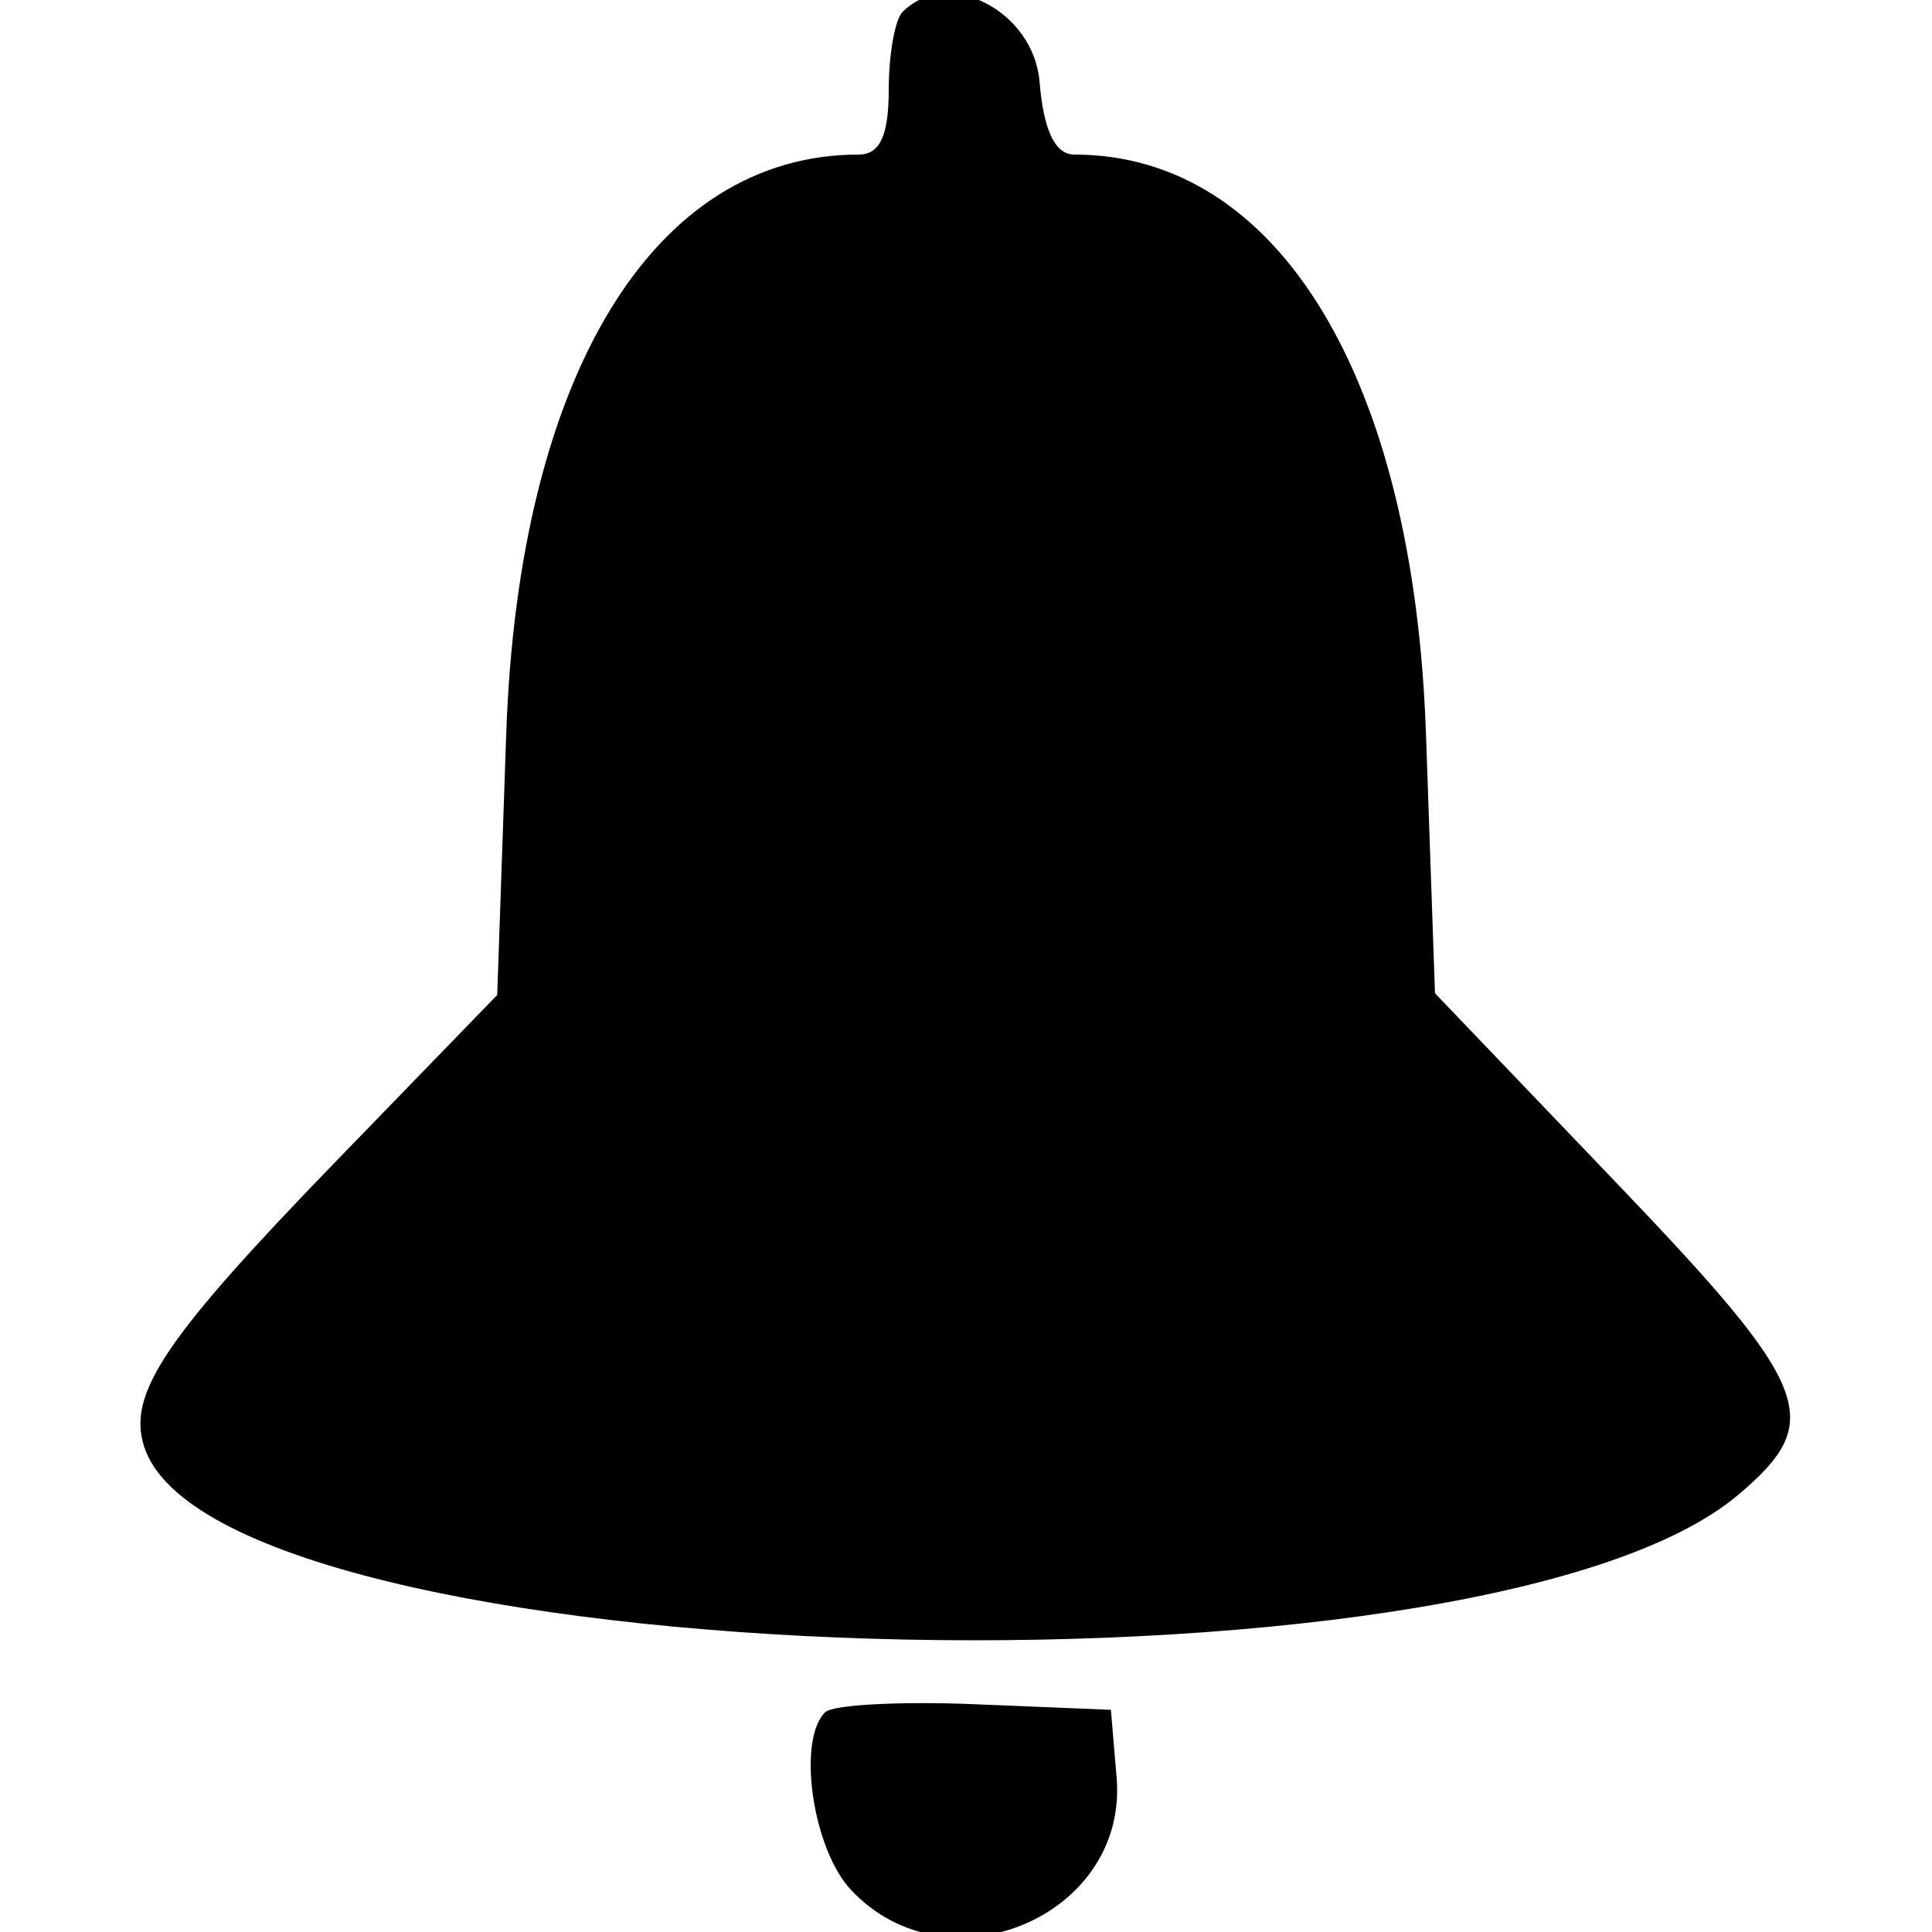 <svg id="svg" xmlns="http://www.w3.org/2000/svg" xmlns:xlink="http://www.w3.org/1999/xlink" 
width="38px" height="38px" viewBox="0, 0, 400,400">
<g>
<path d="M186.856 2.477 C 185.285 4.048,184.000 11.333,184.000 18.667 C 184.000 28.042,182.160 32.000,177.801 32.000 C 135.245 32.000,107.365 
77.834,104.806 152.000 L 102.944 206.000 69.981 240.000 C 34.140 276.968,26.350 288.499,29.822 299.439 C 44.876 346.871,305.949 354.867,359.810 309.546 C 
378.049 294.199,375.440 287.510,334.550 244.779 L 297.099 205.643 295.228 151.822 C 292.665 78.120,264.633 32.000,222.401 32.000 C 218.450 32.000,216.070 
27.015,215.241 17.000 C 214.017 2.201,196.232 -6.899,186.856 2.477 M170.825 354.508 C 164.985 360.348,168.235 382.744,176.156 391.246 C 196.023 
412.570,233.603 396.728,231.185 368.048 L 230.000 354.000 201.825 352.841 C 186.329 352.204,172.379 352.954,170.825 354.508 " 
stroke="none" fill-rule="evenodd">
</path>
</g>
</svg>